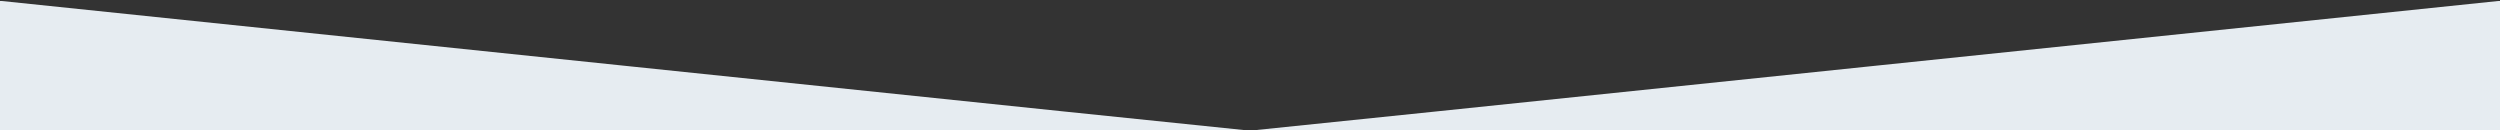 <?xml version="1.0" encoding="UTF-8" standalone="no"?>
<!-- Created with Inkscape (http://www.inkscape.org/) -->

<svg
   xmlns:dc="http://purl.org/dc/elements/1.1/"
   xmlns:cc="http://creativecommons.org/ns#"
   xmlns:rdf="http://www.w3.org/1999/02/22-rdf-syntax-ns#"
   xmlns:svg="http://www.w3.org/2000/svg"
   xmlns="http://www.w3.org/2000/svg"
   xmlns:sodipodi="http://sodipodi.sourceforge.net/DTD/sodipodi-0.dtd"
   xmlns:inkscape="http://www.inkscape.org/namespaces/inkscape"
   id="svg2"
   version="1.1"
   inkscape:version="0.91 r13725"
   width="5132.5"
   height="267.5"
   viewBox="0 0 5132.5 267.5"
   sodipodi:docname="s1_triangle.svg">
  <rect x="0" y="0" width="5132.5" height="267.5" fill="#333333" stroke="none"/>
  <defs
     id="defs6" />
  <sodipodi:namedview
     pagecolor="#ffffff"
     bordercolor="#666666"
     borderopacity="1"
     objecttolerance="10"
     gridtolerance="10"
     guidetolerance="10"
     inkscape:pageopacity="0"
     inkscape:pageshadow="2"
     inkscape:window-width="1920"
     inkscape:window-height="1017"
     id="namedview4"
     showgrid="false"
     inkscape:zoom="0.29615197"
     inkscape:cx="2815.1865"
     inkscape:cy="12.457719"
     inkscape:window-x="-8"
     inkscape:window-y="32"
     inkscape:window-maximized="1"
     inkscape:current-layer="svg2" />
  <path
     style="fill:#e6ecf1"
     d="M 0,135.75 0,2 2.912,2 C 4.513,2 580.647,61.906 1283.21,135.125 1985.773,208.344 2563.102,268.25 2566.164,268.25 c 3.062,0 580.328,-59.906 1282.815,-133.125 C 4551.465,61.906 5127.638,2 5129.364,2 l 3.136,0 0,133.75 0,133.75 -2566.25,0 L 0,269.5 0,135.75 Z"
     id="path4138"
     inkscape:connector-curvature="0" />
</svg>
